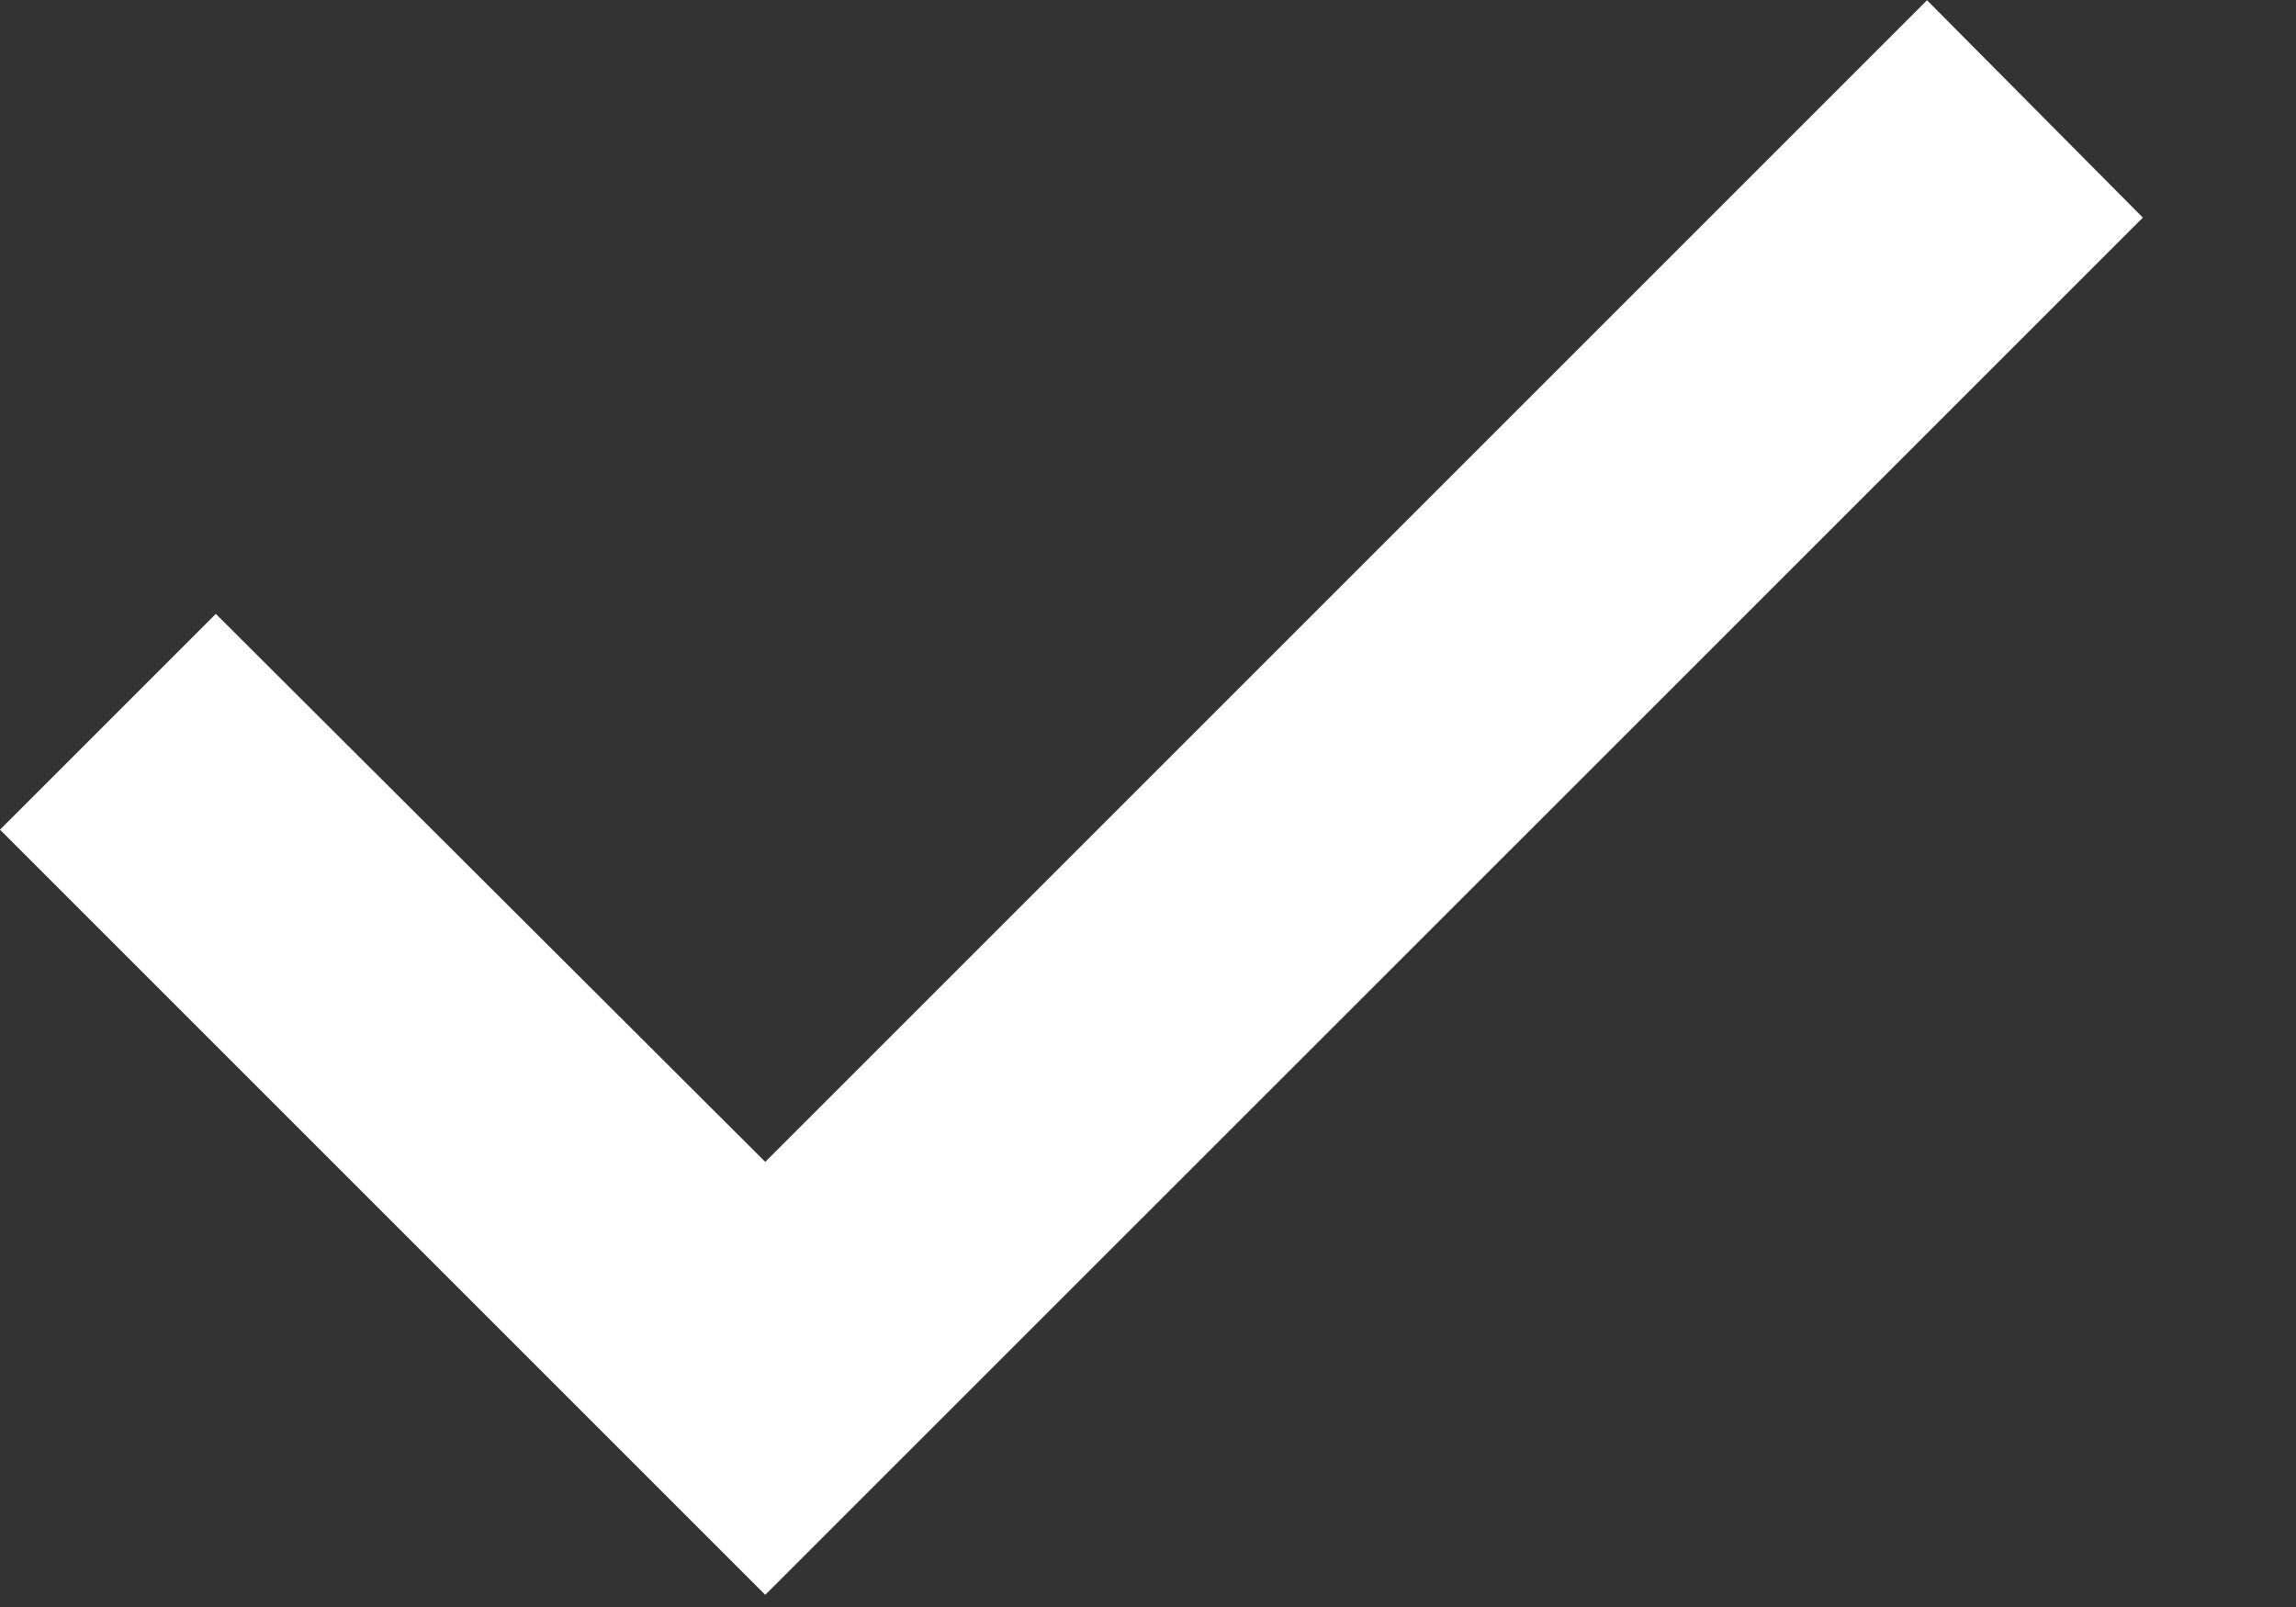 <svg fill="#fff" width="10" height="7" viewBox="0 0 10 7" xmlns="http://www.w3.org/2000/svg"><rect x="0" y="0" width="10" height="7" fill="#333333" stroke="none"/><title>Path</title><desc>Created with Sketch.</desc><path fill="#fff" d="M3.333 6.947l-3.333-3.333.94-.94 2.393 2.387 5.06-5.06.94.947z"/></svg>